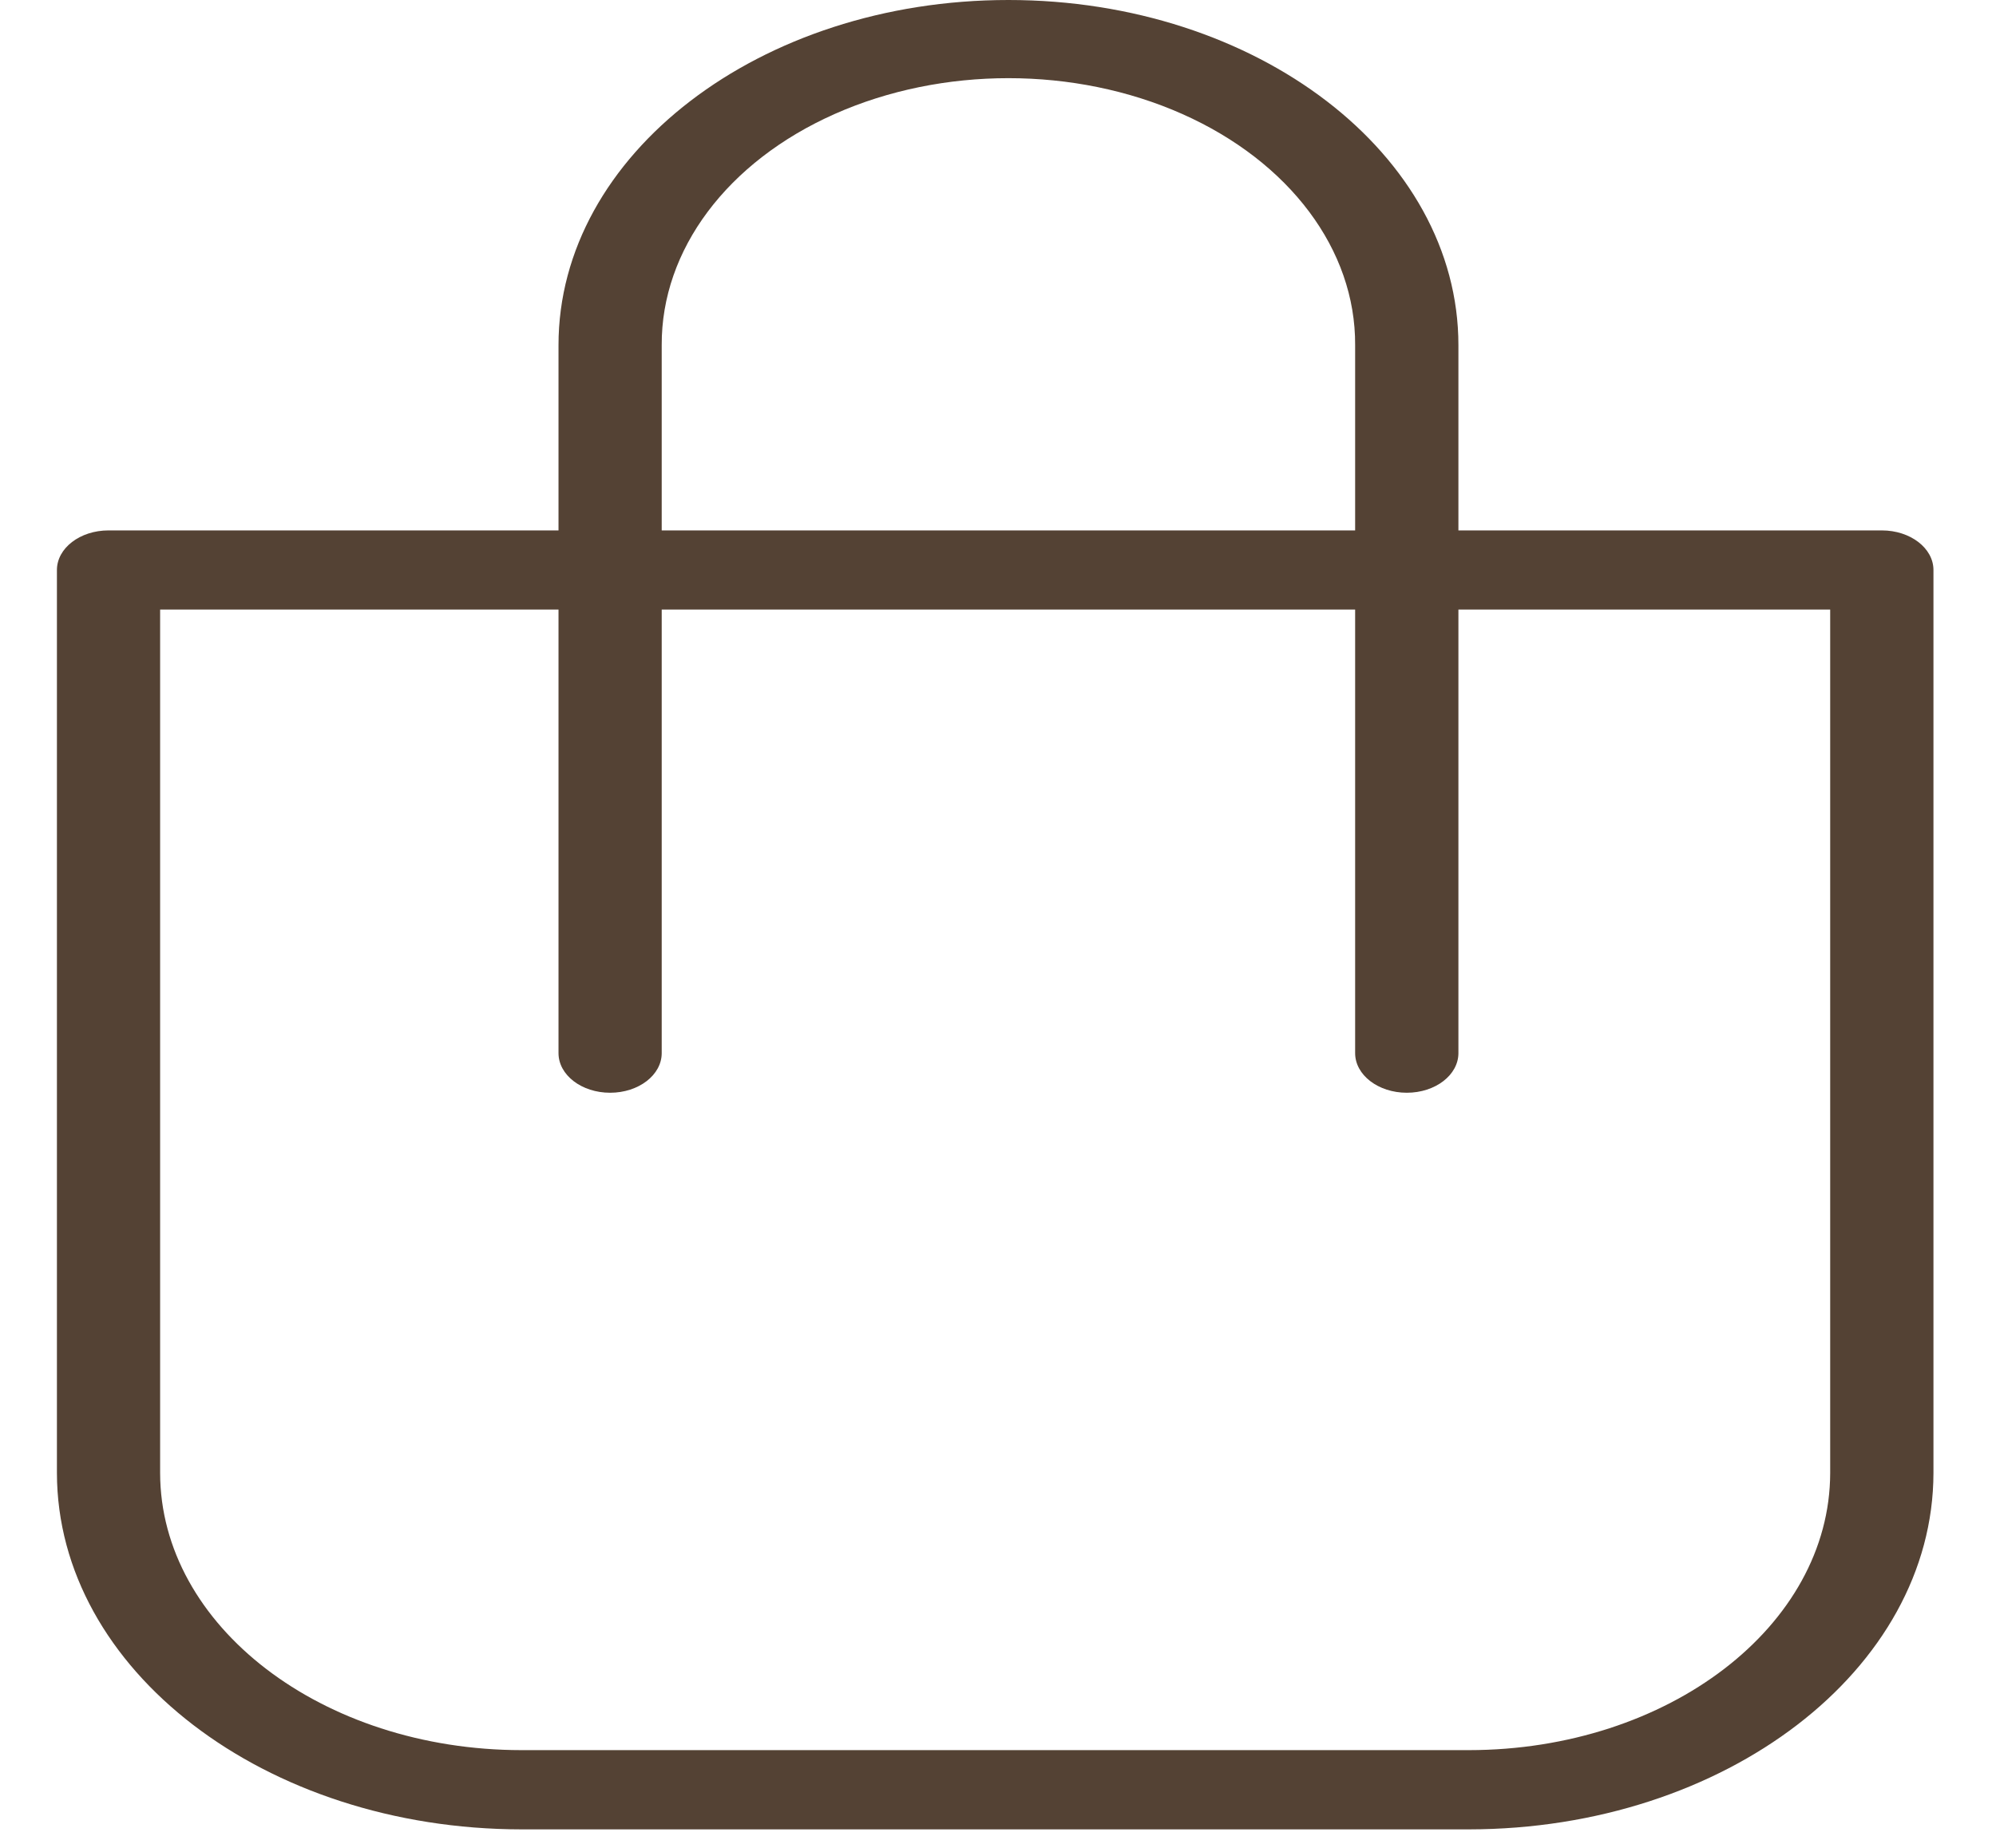 <svg width="27" height="25" viewBox="0 0 27 25" fill="none" xmlns="http://www.w3.org/2000/svg">
<path d="M25.456 7.176H19.728V4.669C19.728 2.09 17.003 0 13.641 0C10.28 0 7.555 2.09 7.555 4.669V7.176H1.468C1.082 7.176 0.77 7.416 0.77 7.712V19.928C0.773 22.59 3.585 24.747 7.055 24.75H19.869C23.338 24.747 26.15 22.59 26.154 19.928V7.712C26.154 7.416 25.841 7.176 25.456 7.176ZM8.951 4.669C8.945 3.38 9.837 2.188 11.291 1.542C12.745 0.896 14.538 0.896 15.992 1.542C17.445 2.188 18.338 3.38 18.331 4.669V7.176H8.951V4.669ZM24.757 19.928C24.754 21.998 22.567 23.676 19.869 23.678H7.055C4.356 23.676 2.169 21.998 2.166 19.928V8.247H7.555V14.248C7.555 14.544 7.867 14.784 8.253 14.784C8.639 14.784 8.951 14.544 8.951 14.248V8.247H18.331V14.248C18.331 14.544 18.644 14.784 19.03 14.784C19.416 14.784 19.728 14.544 19.728 14.248V8.247H24.757V19.928Z" fill="#544234"/>
</svg>
